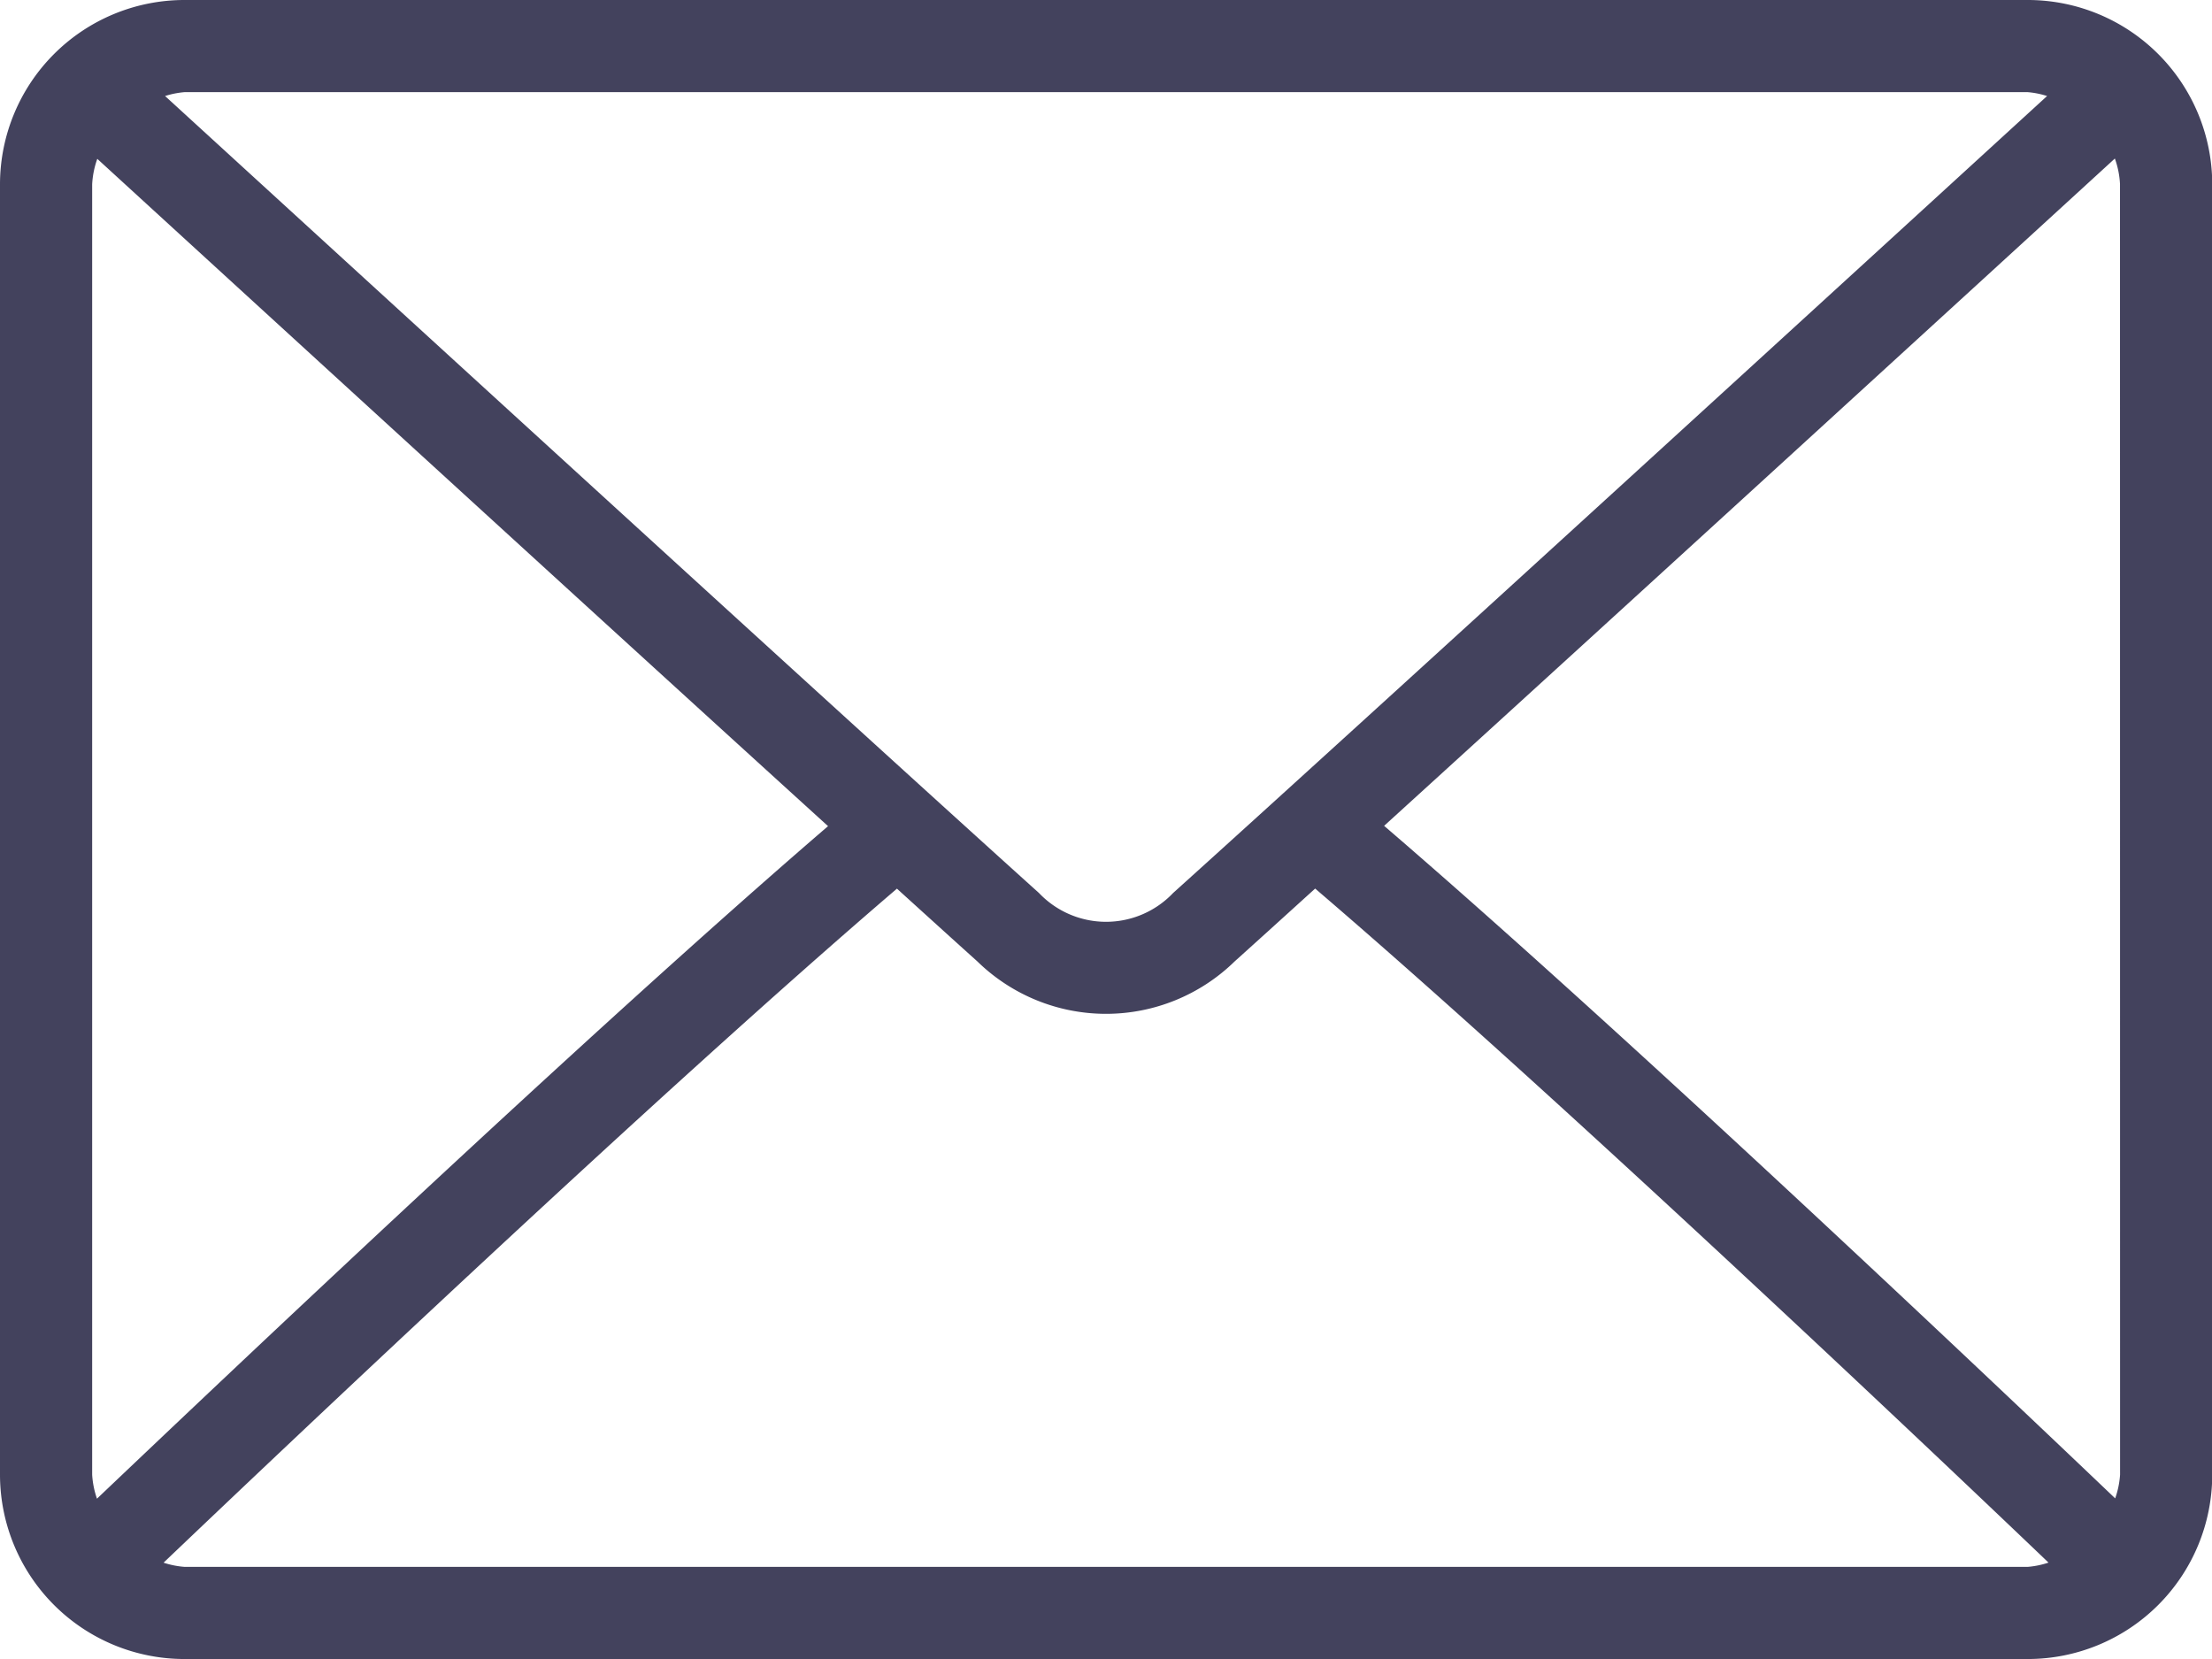 <svg xmlns="http://www.w3.org/2000/svg" width="28.033" height="21.025" viewBox="0 0 28.033 21.025">
  <g id="envelope" transform="translate(0 -64)">
    <g id="Group_5" data-name="Group 5" transform="translate(0 64)">
      <path id="Path_103" data-name="Path 103" d="M25.7,64H2.336A2.338,2.338,0,0,0,0,66.336V82.689a2.338,2.338,0,0,0,2.336,2.336H25.7a2.338,2.338,0,0,0,2.336-2.336V66.336A2.338,2.338,0,0,0,25.7,64ZM2.336,65.168H25.7a1.112,1.112,0,0,1,.243.049c-2.022,1.851-8.729,7.986-11.076,10.1a1.172,1.172,0,0,1-1.7,0c-2.347-2.114-9.053-8.25-11.075-10.1A1.116,1.116,0,0,1,2.336,65.168ZM1.168,82.689V66.336a1.128,1.128,0,0,1,.065-.323c1.548,1.417,6.227,5.7,9.261,8.457-3.024,2.6-7.7,7.035-9.265,8.523A1.125,1.125,0,0,1,1.168,82.689ZM25.7,83.857H2.336a1.118,1.118,0,0,1-.263-.053c1.612-1.537,6.323-6,9.294-8.542.387.351.741.672,1.02.923a2.333,2.333,0,0,0,3.259,0c.279-.251.633-.572,1.021-.924,2.971,2.541,7.681,7,9.294,8.542A1.117,1.117,0,0,1,25.7,83.857Zm1.168-1.168a1.128,1.128,0,0,1-.062.3c-1.561-1.489-6.241-5.926-9.265-8.523,3.034-2.759,7.713-7.039,9.261-8.457a1.129,1.129,0,0,1,.065.323Z" transform="translate(0 -64)" fill="#43425d"/>
    </g>
  </g>
</svg>
